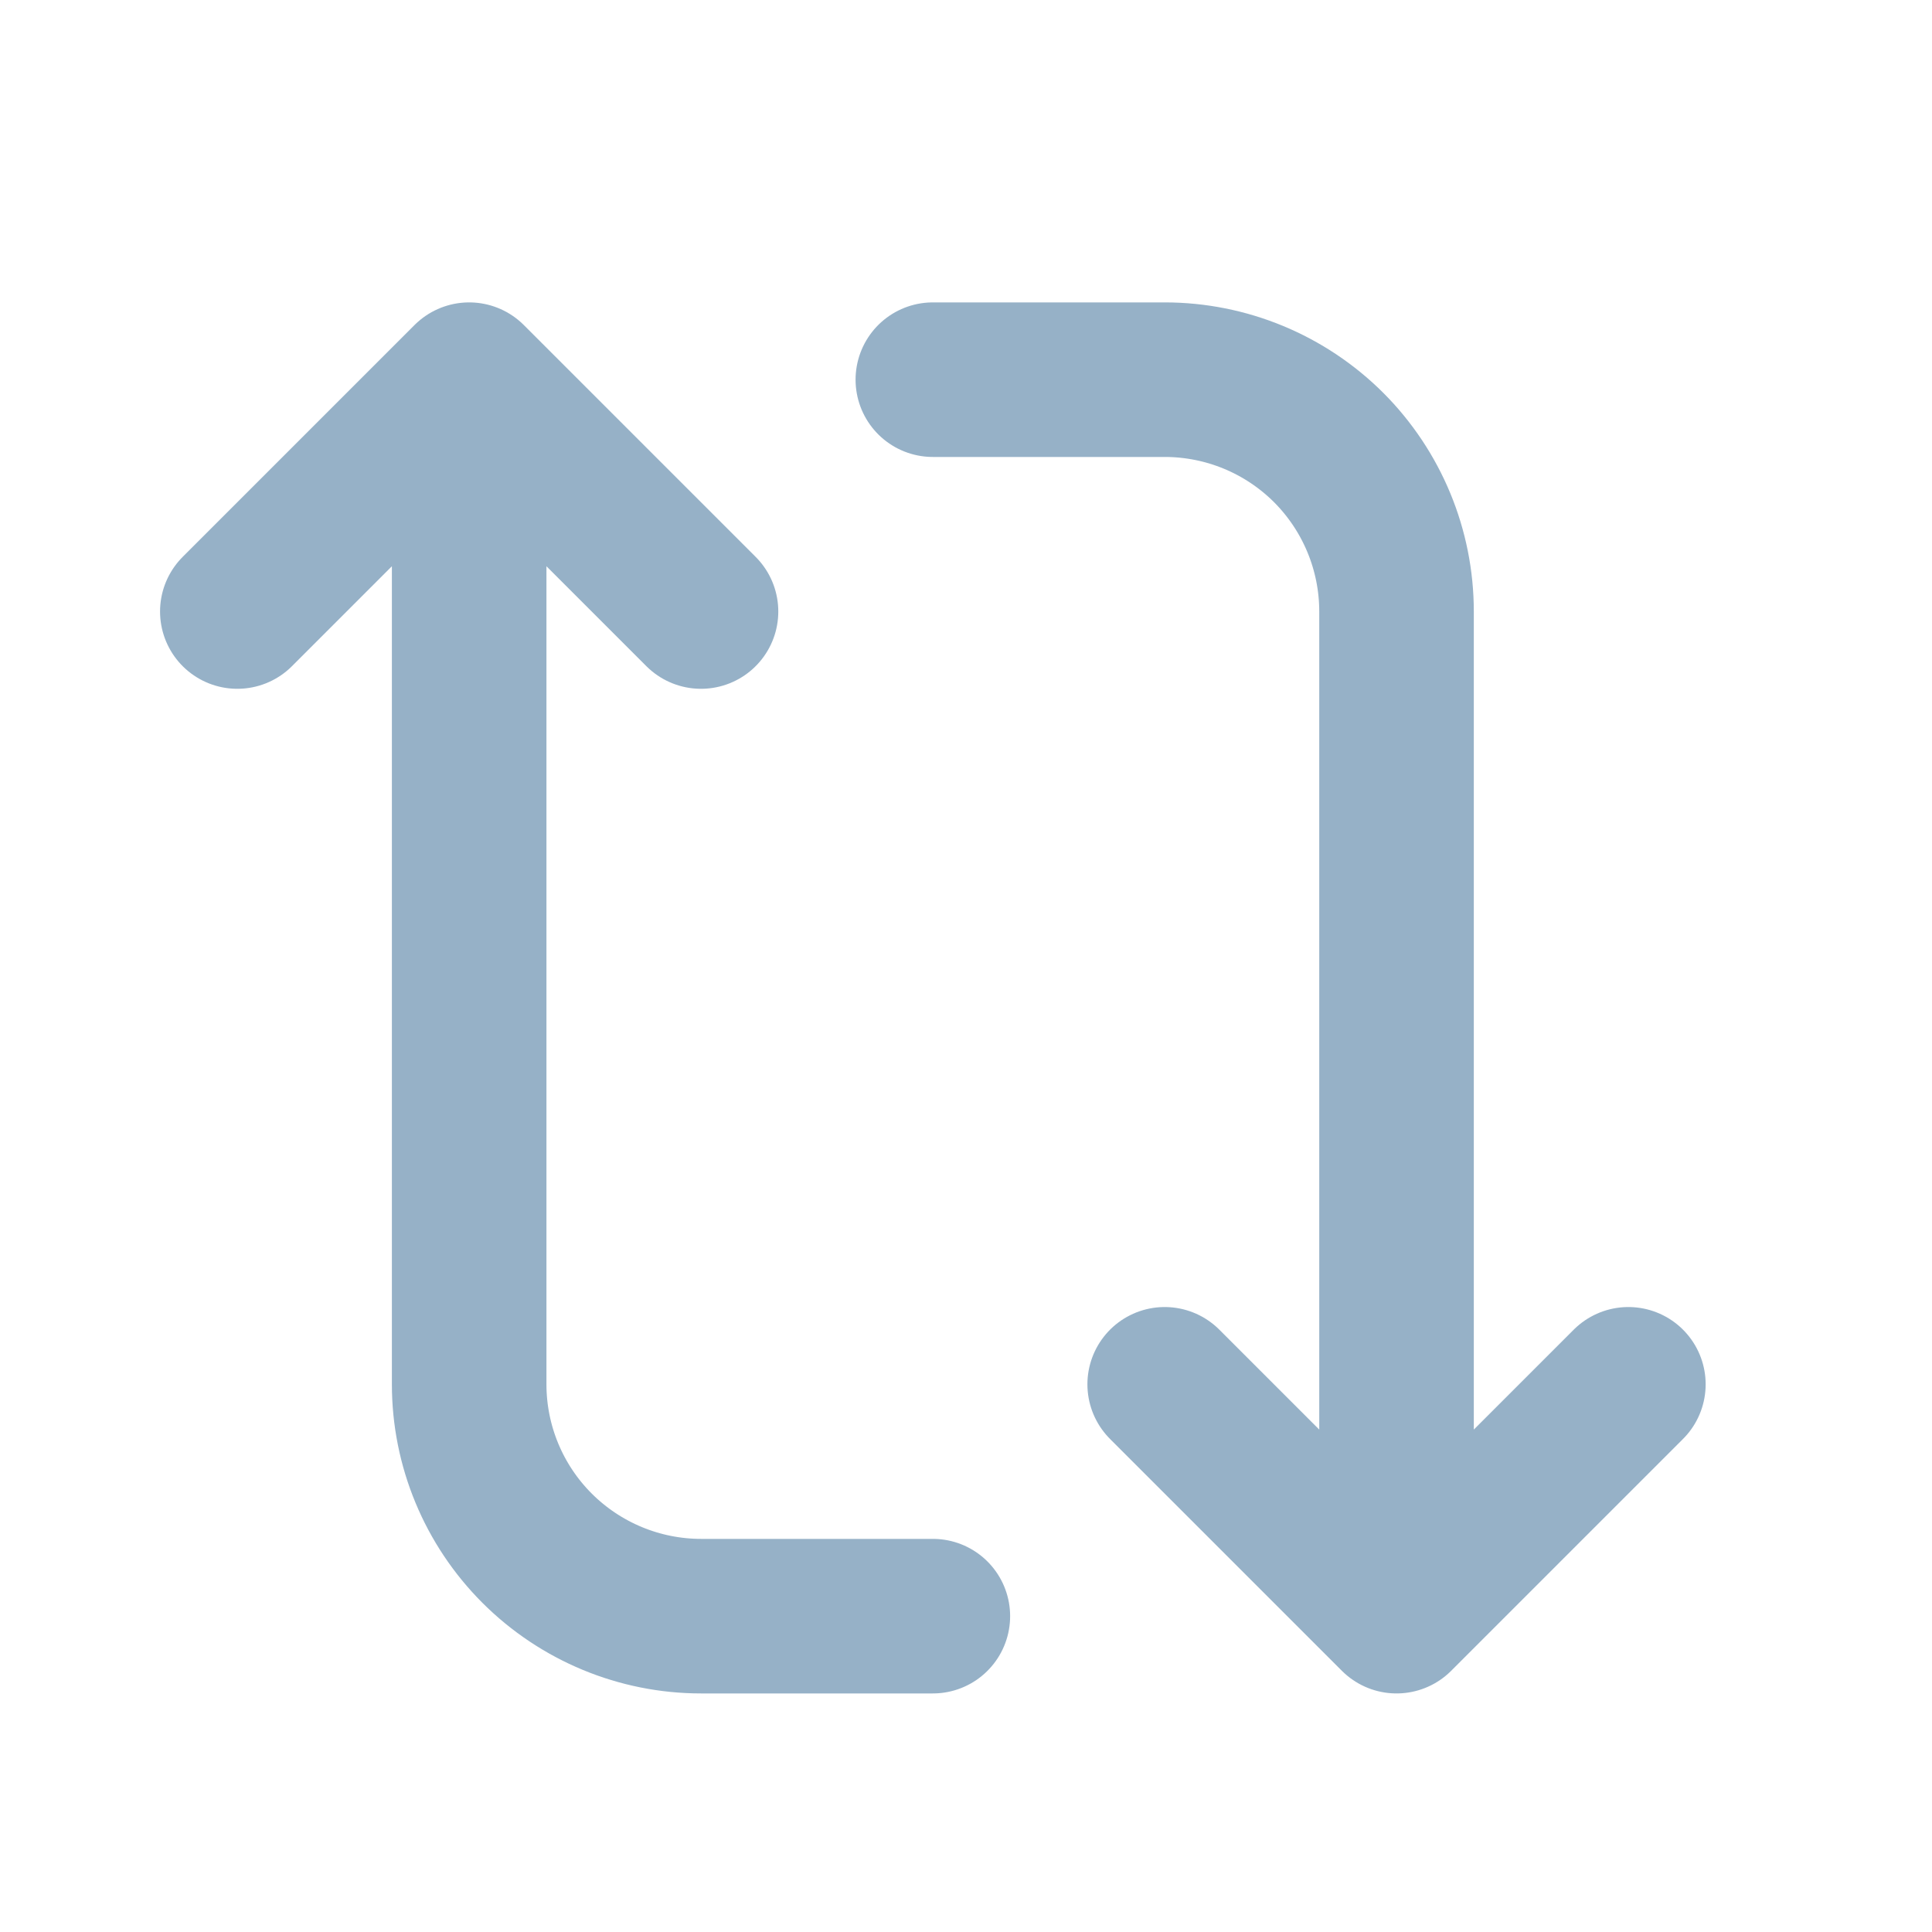 <svg width="25" height="25" viewBox="0 0 25 25" fill="none" xmlns="http://www.w3.org/2000/svg">
<path d="M12.071 4.913L15.071 4.913C15.867 4.913 16.63 5.229 17.193 5.791C17.755 6.354 18.071 7.117 18.071 7.913L18.071 20.913M18.071 20.913L21.071 17.913M18.071 20.913L15.071 17.913M12.071 20.913L9.071 20.913C8.276 20.913 7.513 20.596 6.95 20.034C6.387 19.471 6.071 18.708 6.071 17.913L6.071 4.913M6.071 4.913L3.071 7.913M6.071 4.913L9.071 7.913" stroke="#96B1C7" stroke-width="2" stroke-linecap="round" stroke-linejoin="round"/>
</svg>
